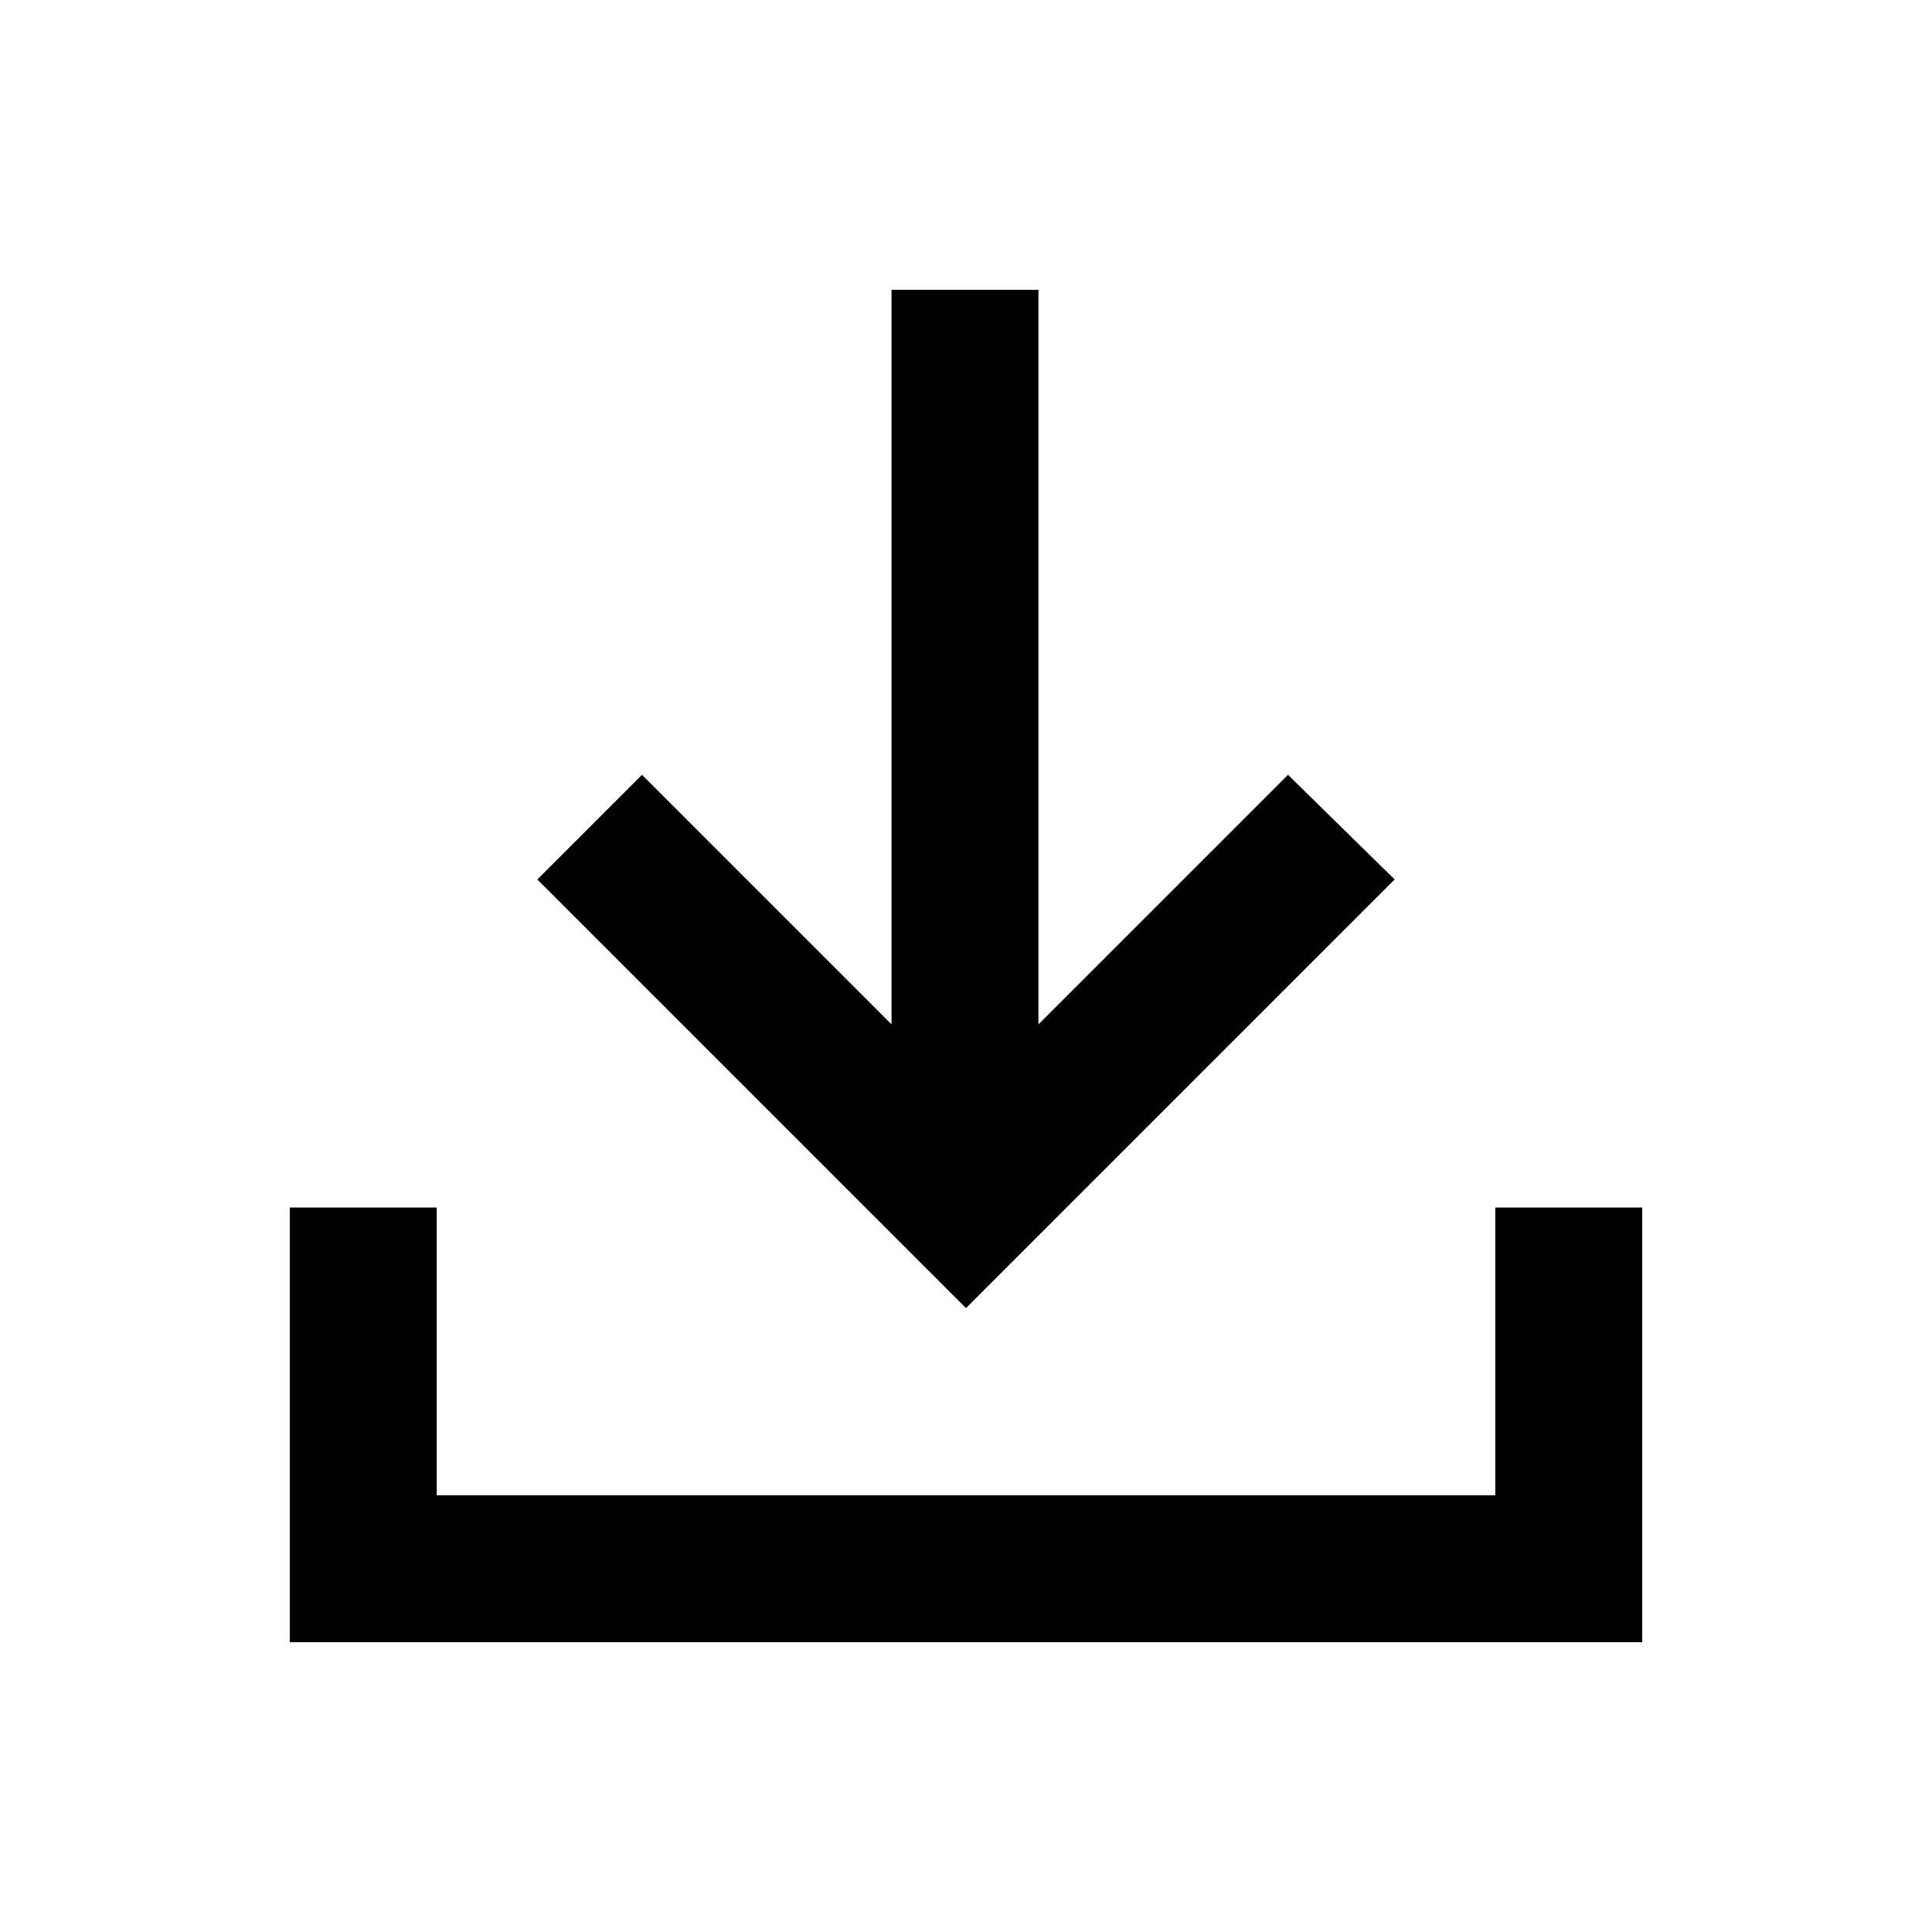 <svg xmlns="http://www.w3.org/2000/svg" height="48" viewBox="0 -960 960 960" width="48"><path d="M480-310 267-523l52-52 124 124v-365h73v365l124-124 53 52-213 213ZM144-144v-216h73v143h526v-143h73v216H144Z"/></svg>